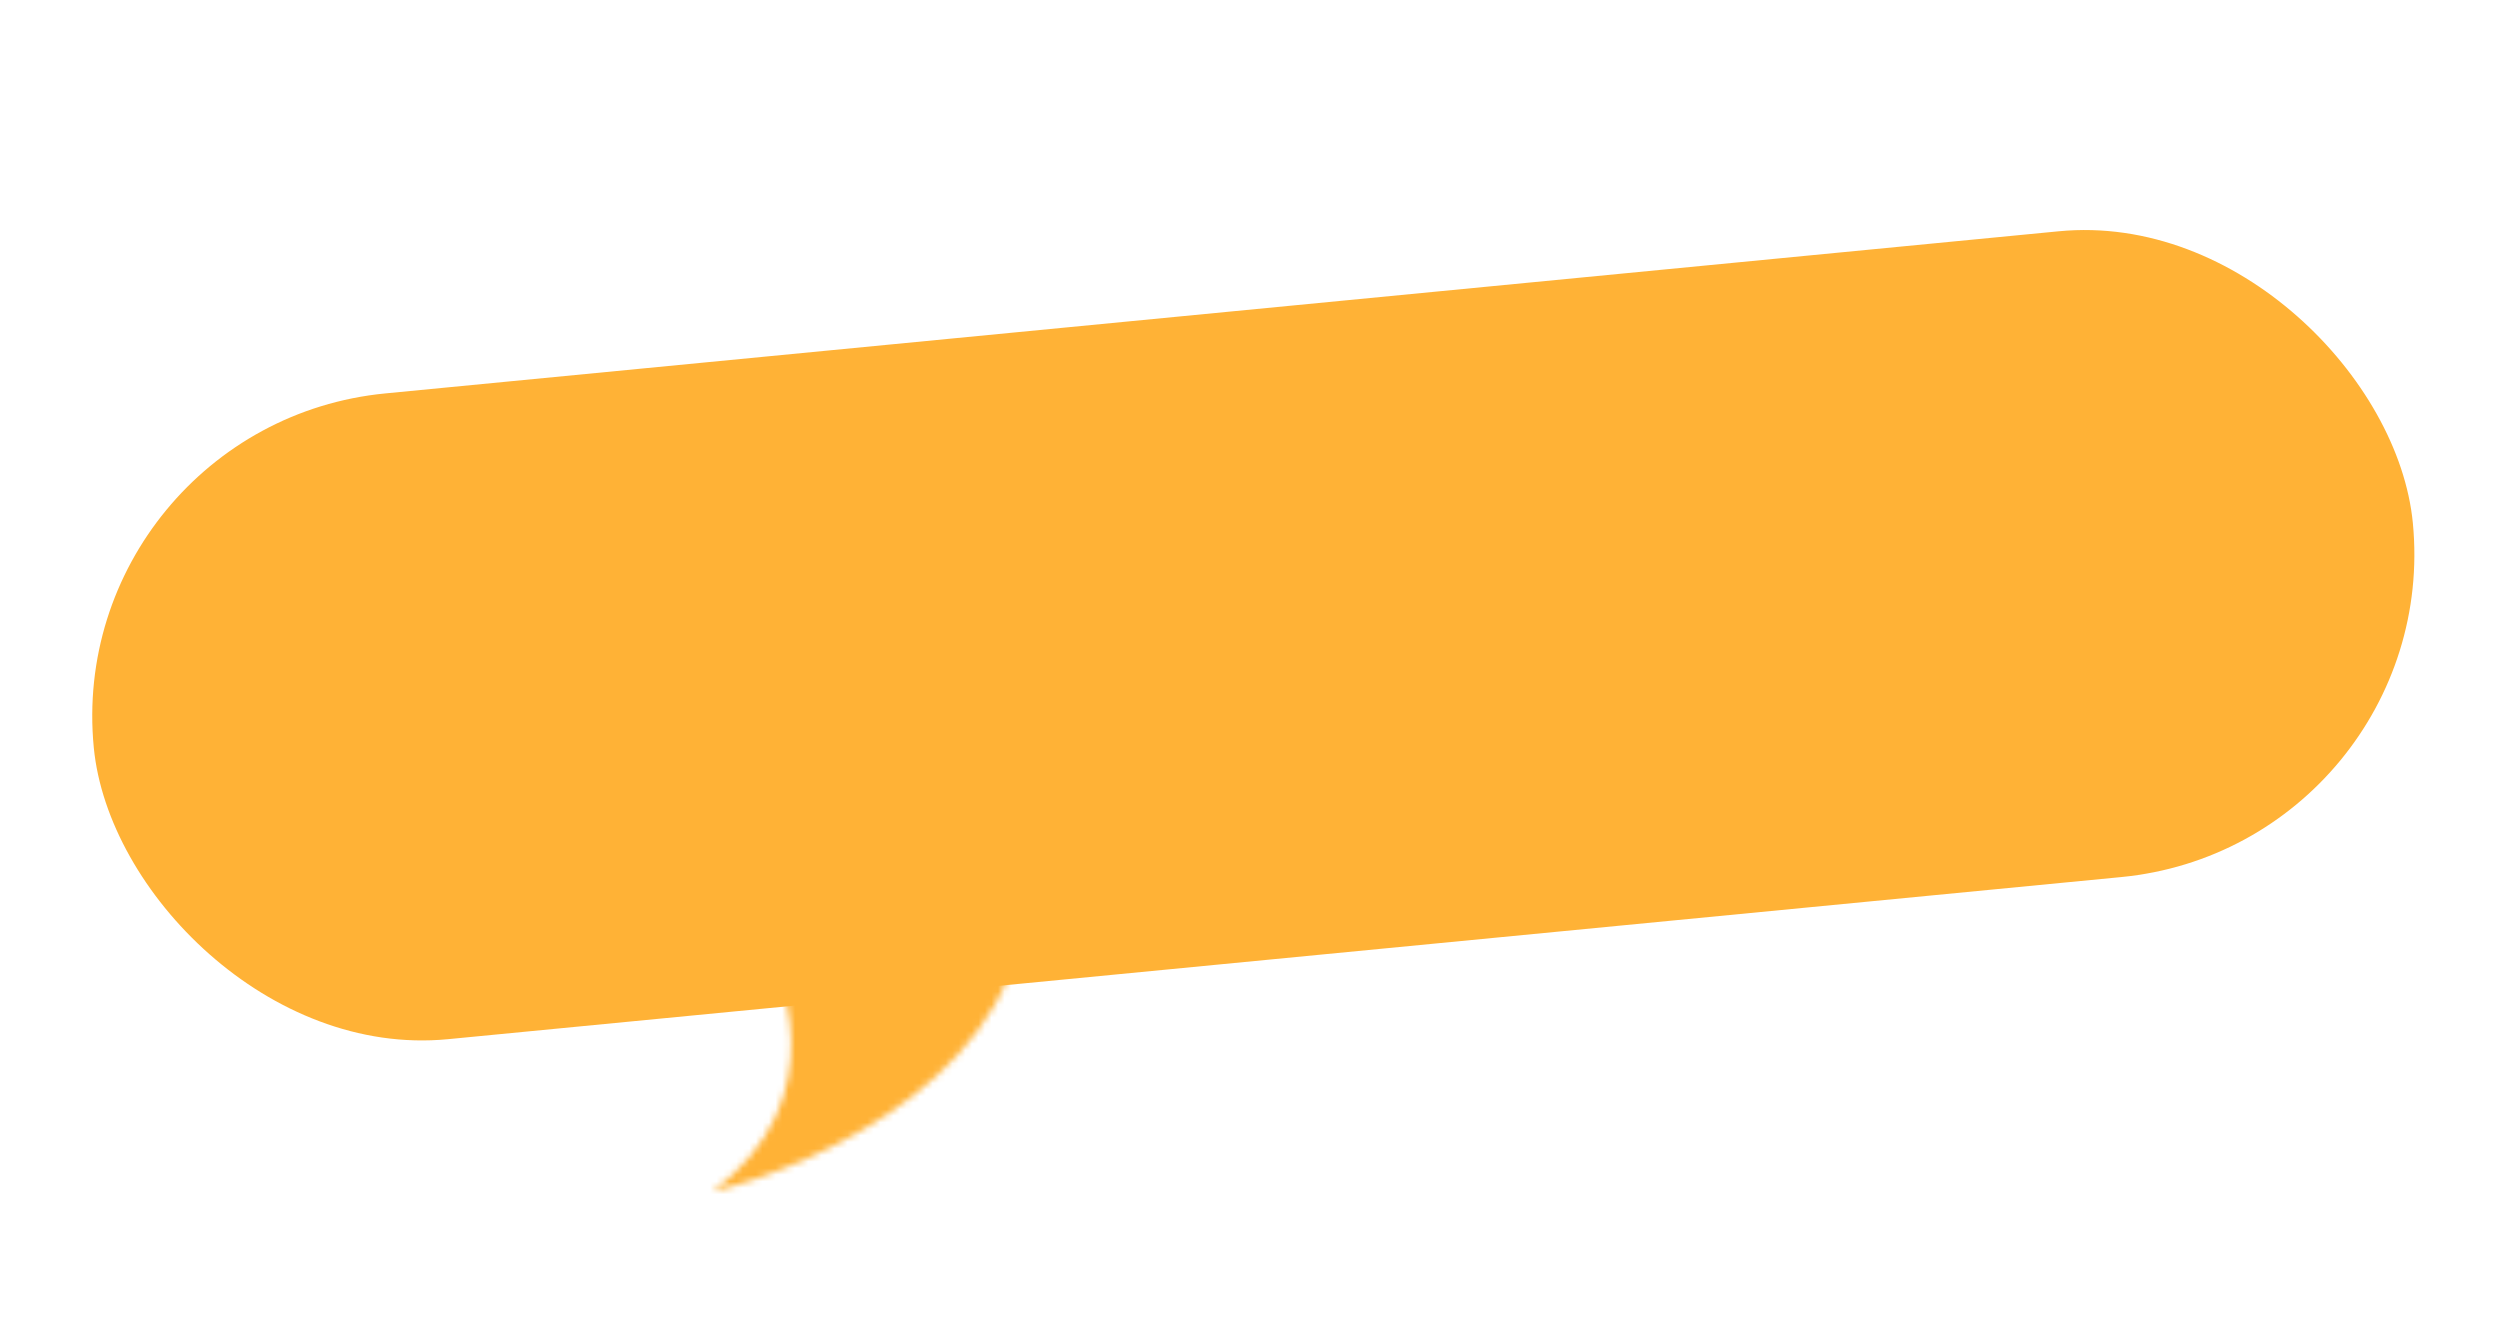 <svg width="382" height="205" viewBox="0 0 382 205" fill="none" xmlns="http://www.w3.org/2000/svg">
<mask id="path-1-inside-1_2608_12922" fill="white">
<path d="M108.862 182.095C127.564 167.919 120.382 148.46 114.454 140.502L156.586 134.926C157.881 162.999 125.31 178.069 108.862 182.095Z"/>
</mask>
<path d="M114.454 140.502L101.334 41.367L-67.463 63.706L34.263 200.246L114.454 140.502ZM108.862 182.095L48.454 102.403L132.639 279.228L108.862 182.095ZM156.586 134.926L256.48 130.32L251.463 21.498L143.466 35.791L156.586 134.926ZM34.263 200.246C27.827 191.609 21.382 178.984 20.928 161.571C20.669 151.632 22.457 139.831 28.056 127.989C33.715 116.02 41.56 107.629 48.454 102.403L169.271 261.788C205.051 234.665 221.873 195.233 220.861 156.362C220.009 123.686 207.009 97.353 194.645 80.758L34.263 200.246ZM132.639 279.228C150.98 274.738 176.978 264.907 200.641 246.565C224.722 227.899 259.197 189.247 256.48 130.32L56.693 139.532C56.054 125.684 59.88 113.118 65.367 103.606C70.341 94.983 75.785 90.297 78.114 88.492C80.56 86.596 82.082 85.928 82.236 85.858C82.398 85.784 83.107 85.447 85.086 84.963L132.639 279.228ZM143.466 35.791L101.334 41.367L127.574 239.638L169.706 234.062L143.466 35.791Z" fill="#FFB236" mask="url(#path-1-inside-1_2608_12922)"/>
<rect x="9.55" y="64.893" width="356.011" height="99.137" rx="49.568" transform="rotate(-5.534 9.55 64.893)" fill="#FFB236"/>
</svg>

